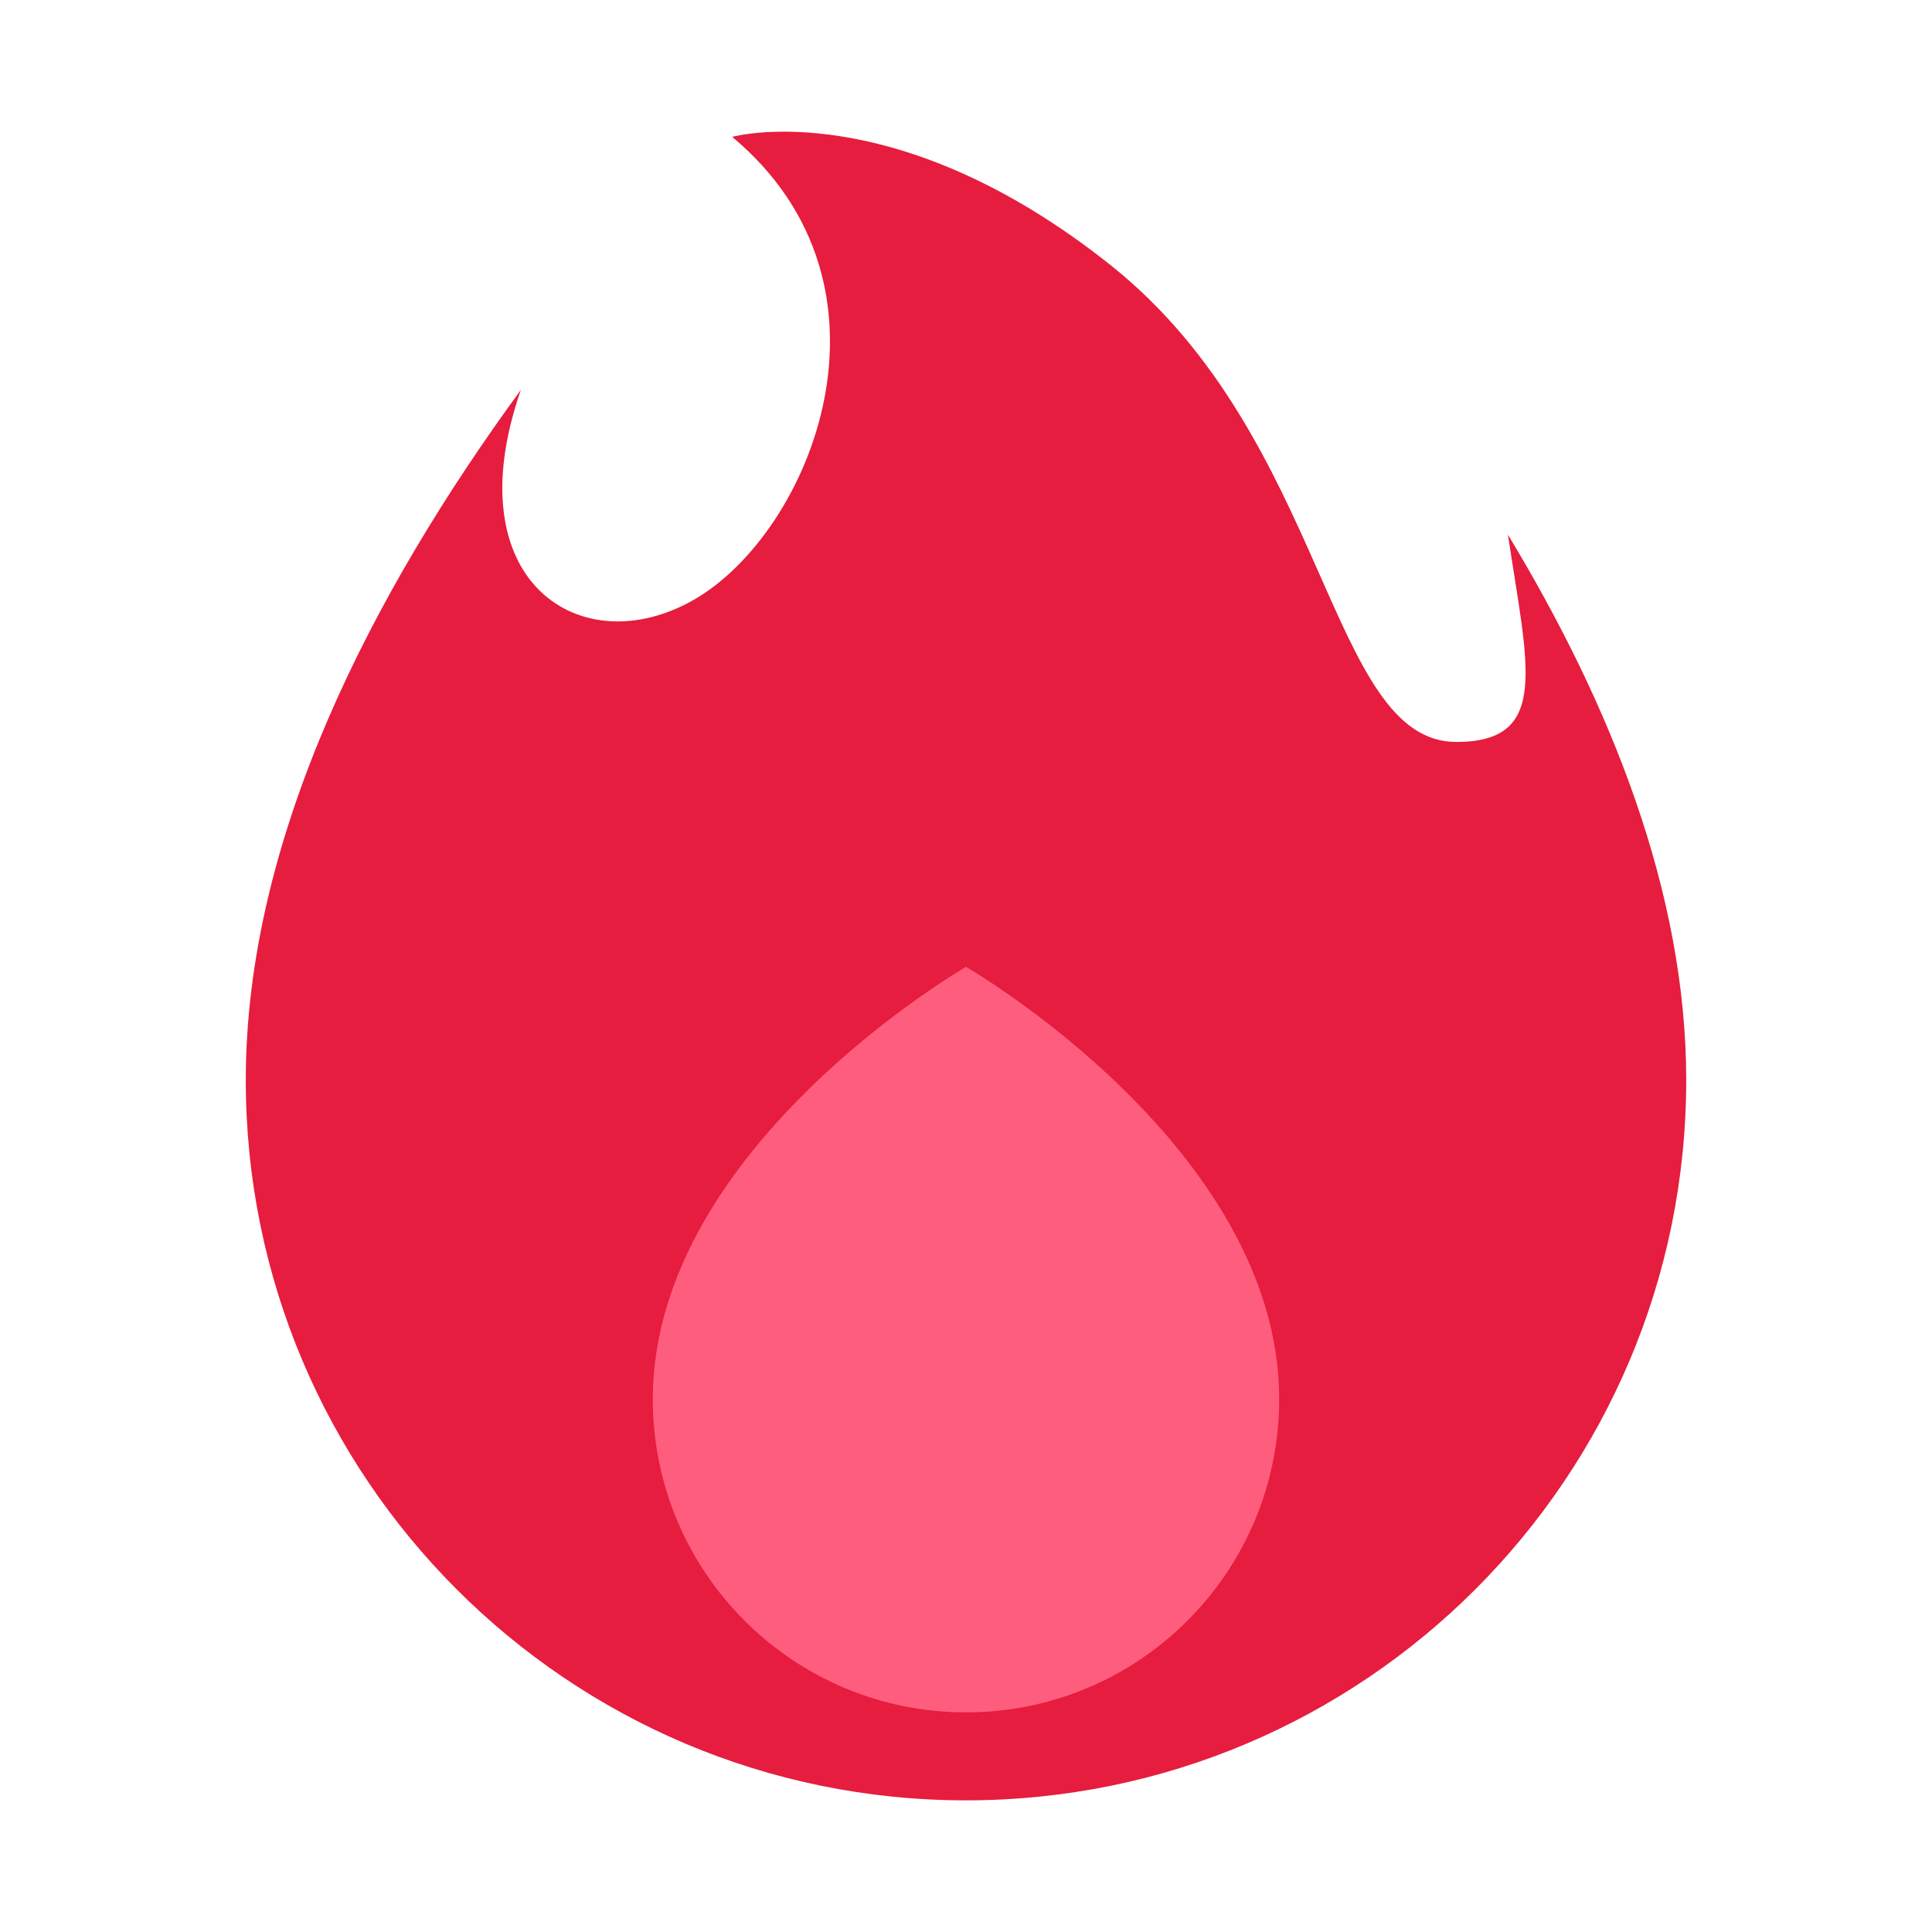 <svg width="28" height="28" viewBox="0 0 28 28" fill="none" xmlns="http://www.w3.org/2000/svg">
<g clip-path="url(#clip0_1193_32485)">
<path d="M21.854 7.749C22.14 9.659 22.473 10.753 21.106 10.753C19.247 10.753 19.247 6.353 16.1 3.846C12.987 1.366 10.665 1.969 10.616 1.982C10.616 1.983 10.614 1.985 10.613 1.985C13.206 4.15 11.76 7.707 10.063 8.688C8.435 9.629 6.576 8.442 7.549 5.65C5.41 8.576 3.562 12.121 3.562 15.654C3.562 21.419 8.235 26.092 14 26.092C19.765 26.092 24.438 21.419 24.438 15.654C24.438 12.93 23.337 10.199 21.854 7.749Z" fill="#E61D3E"/>
<path d="M14 14.013C14 14.013 18.539 16.626 18.539 20.278C18.539 22.785 16.507 24.817 14 24.817C11.493 24.817 9.461 22.785 9.461 20.278C9.461 16.626 14 14.013 14 14.013Z" fill="#FF5D7E"/>
</g>
<defs>
<clipPath id="clip0_1193_32485">
<rect width="28" height="28" fill="white"/>
</clipPath>
</defs>
</svg>
